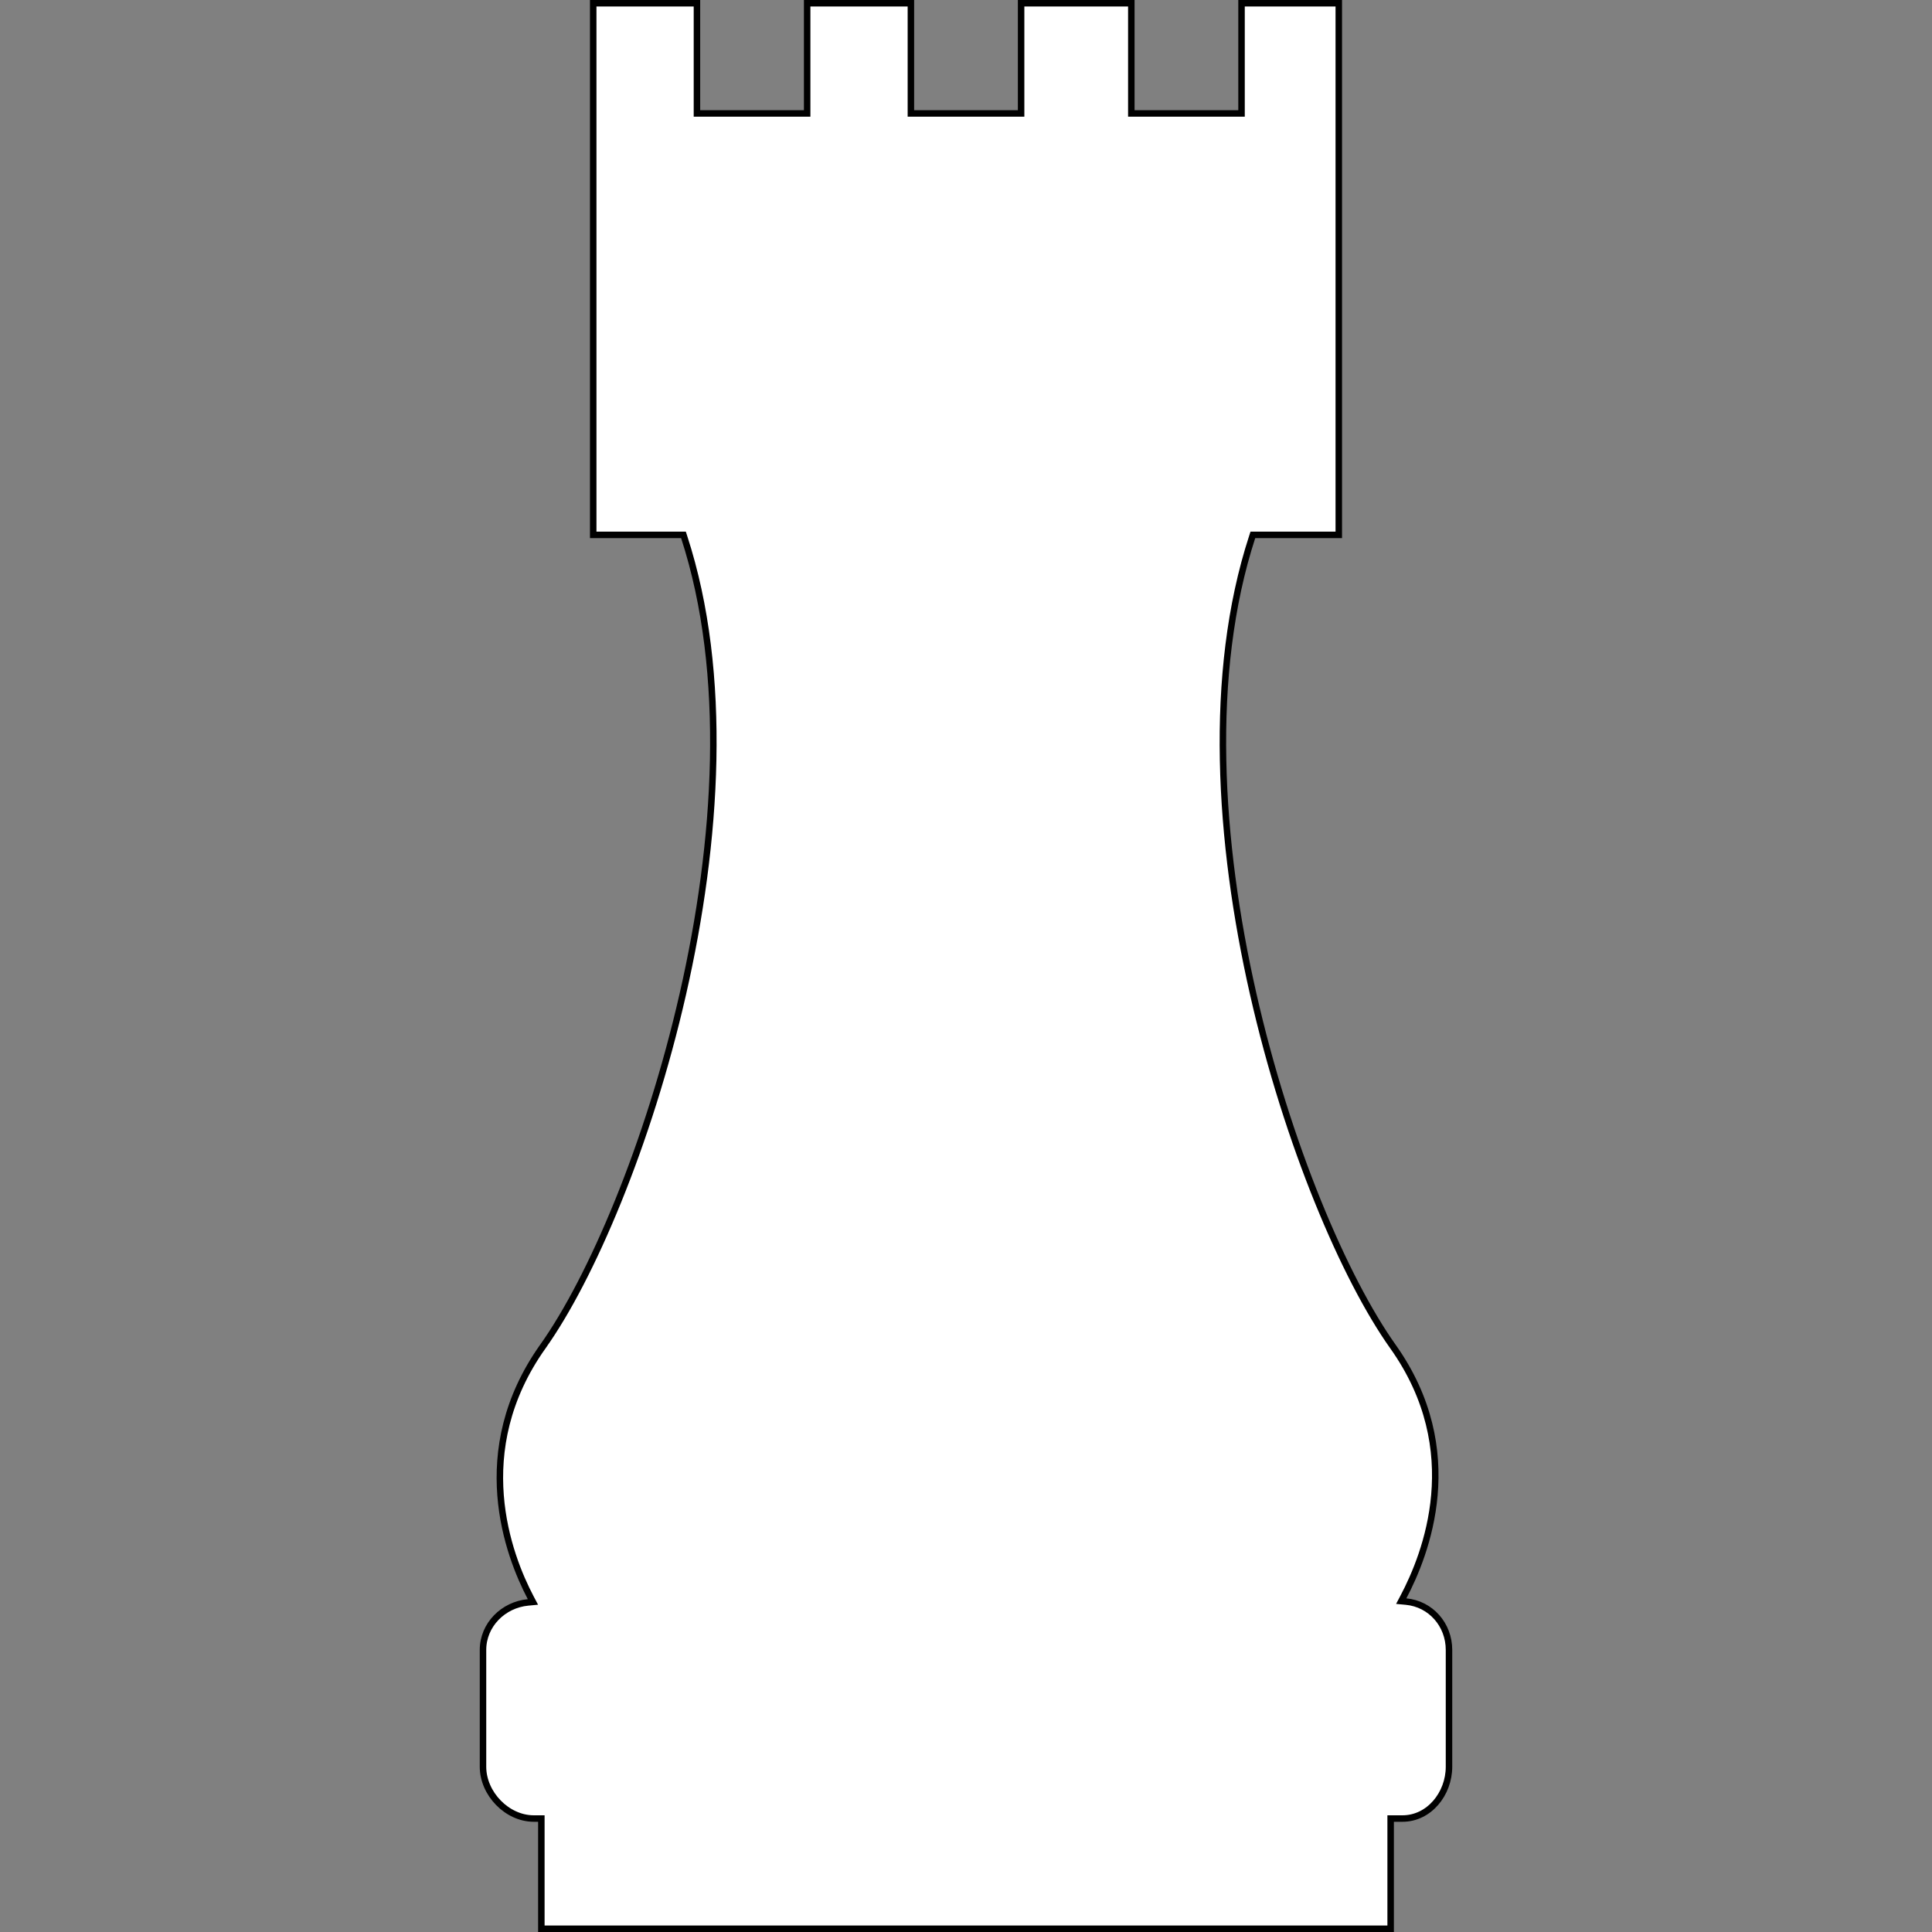 <svg width="298" height="298" viewBox="0 0 298 298" fill="none" xmlns="http://www.w3.org/2000/svg">
<rect x="0" y="0" width="298" height="298" fill="#808080" stroke="none"/>
<path d="M216.481 246.305L216.132 246.966L216.876 247.036C220.671 247.393 223.5 250.584 223.5 254.5V272.5C223.5 276.711 220.411 280.5 216.333 280.5H215H214.5V281V297.5H83.5V281V280.5H83H82.333C78.204 280.5 74.5 276.655 74.5 272.5V254.5C74.5 250.621 77.624 247.52 81.458 247.161L82.202 247.091L81.853 246.43C78.426 239.929 72.272 223.815 83.734 207.691L83.327 207.401L83.734 207.691C91.16 197.244 100.03 176.575 105.336 153.28C110.642 129.985 112.407 103.969 105.532 82.845L105.42 82.5H105.057H91.5V0.5H107.5V17V17.5H108H124H124.5V17V0.5H140.5V17V17.5H141H157H157.5V17V0.5H174.5V17V17.5H175H191H191.5V17V0.5H206.5V82.5H193.61H193.247L193.135 82.845C186.26 103.969 188.004 129.985 193.29 153.28C198.575 176.574 207.424 197.243 214.849 207.691C226.308 223.812 219.913 239.797 216.481 246.305Z" fill="white" stroke="black"/>
</svg>

